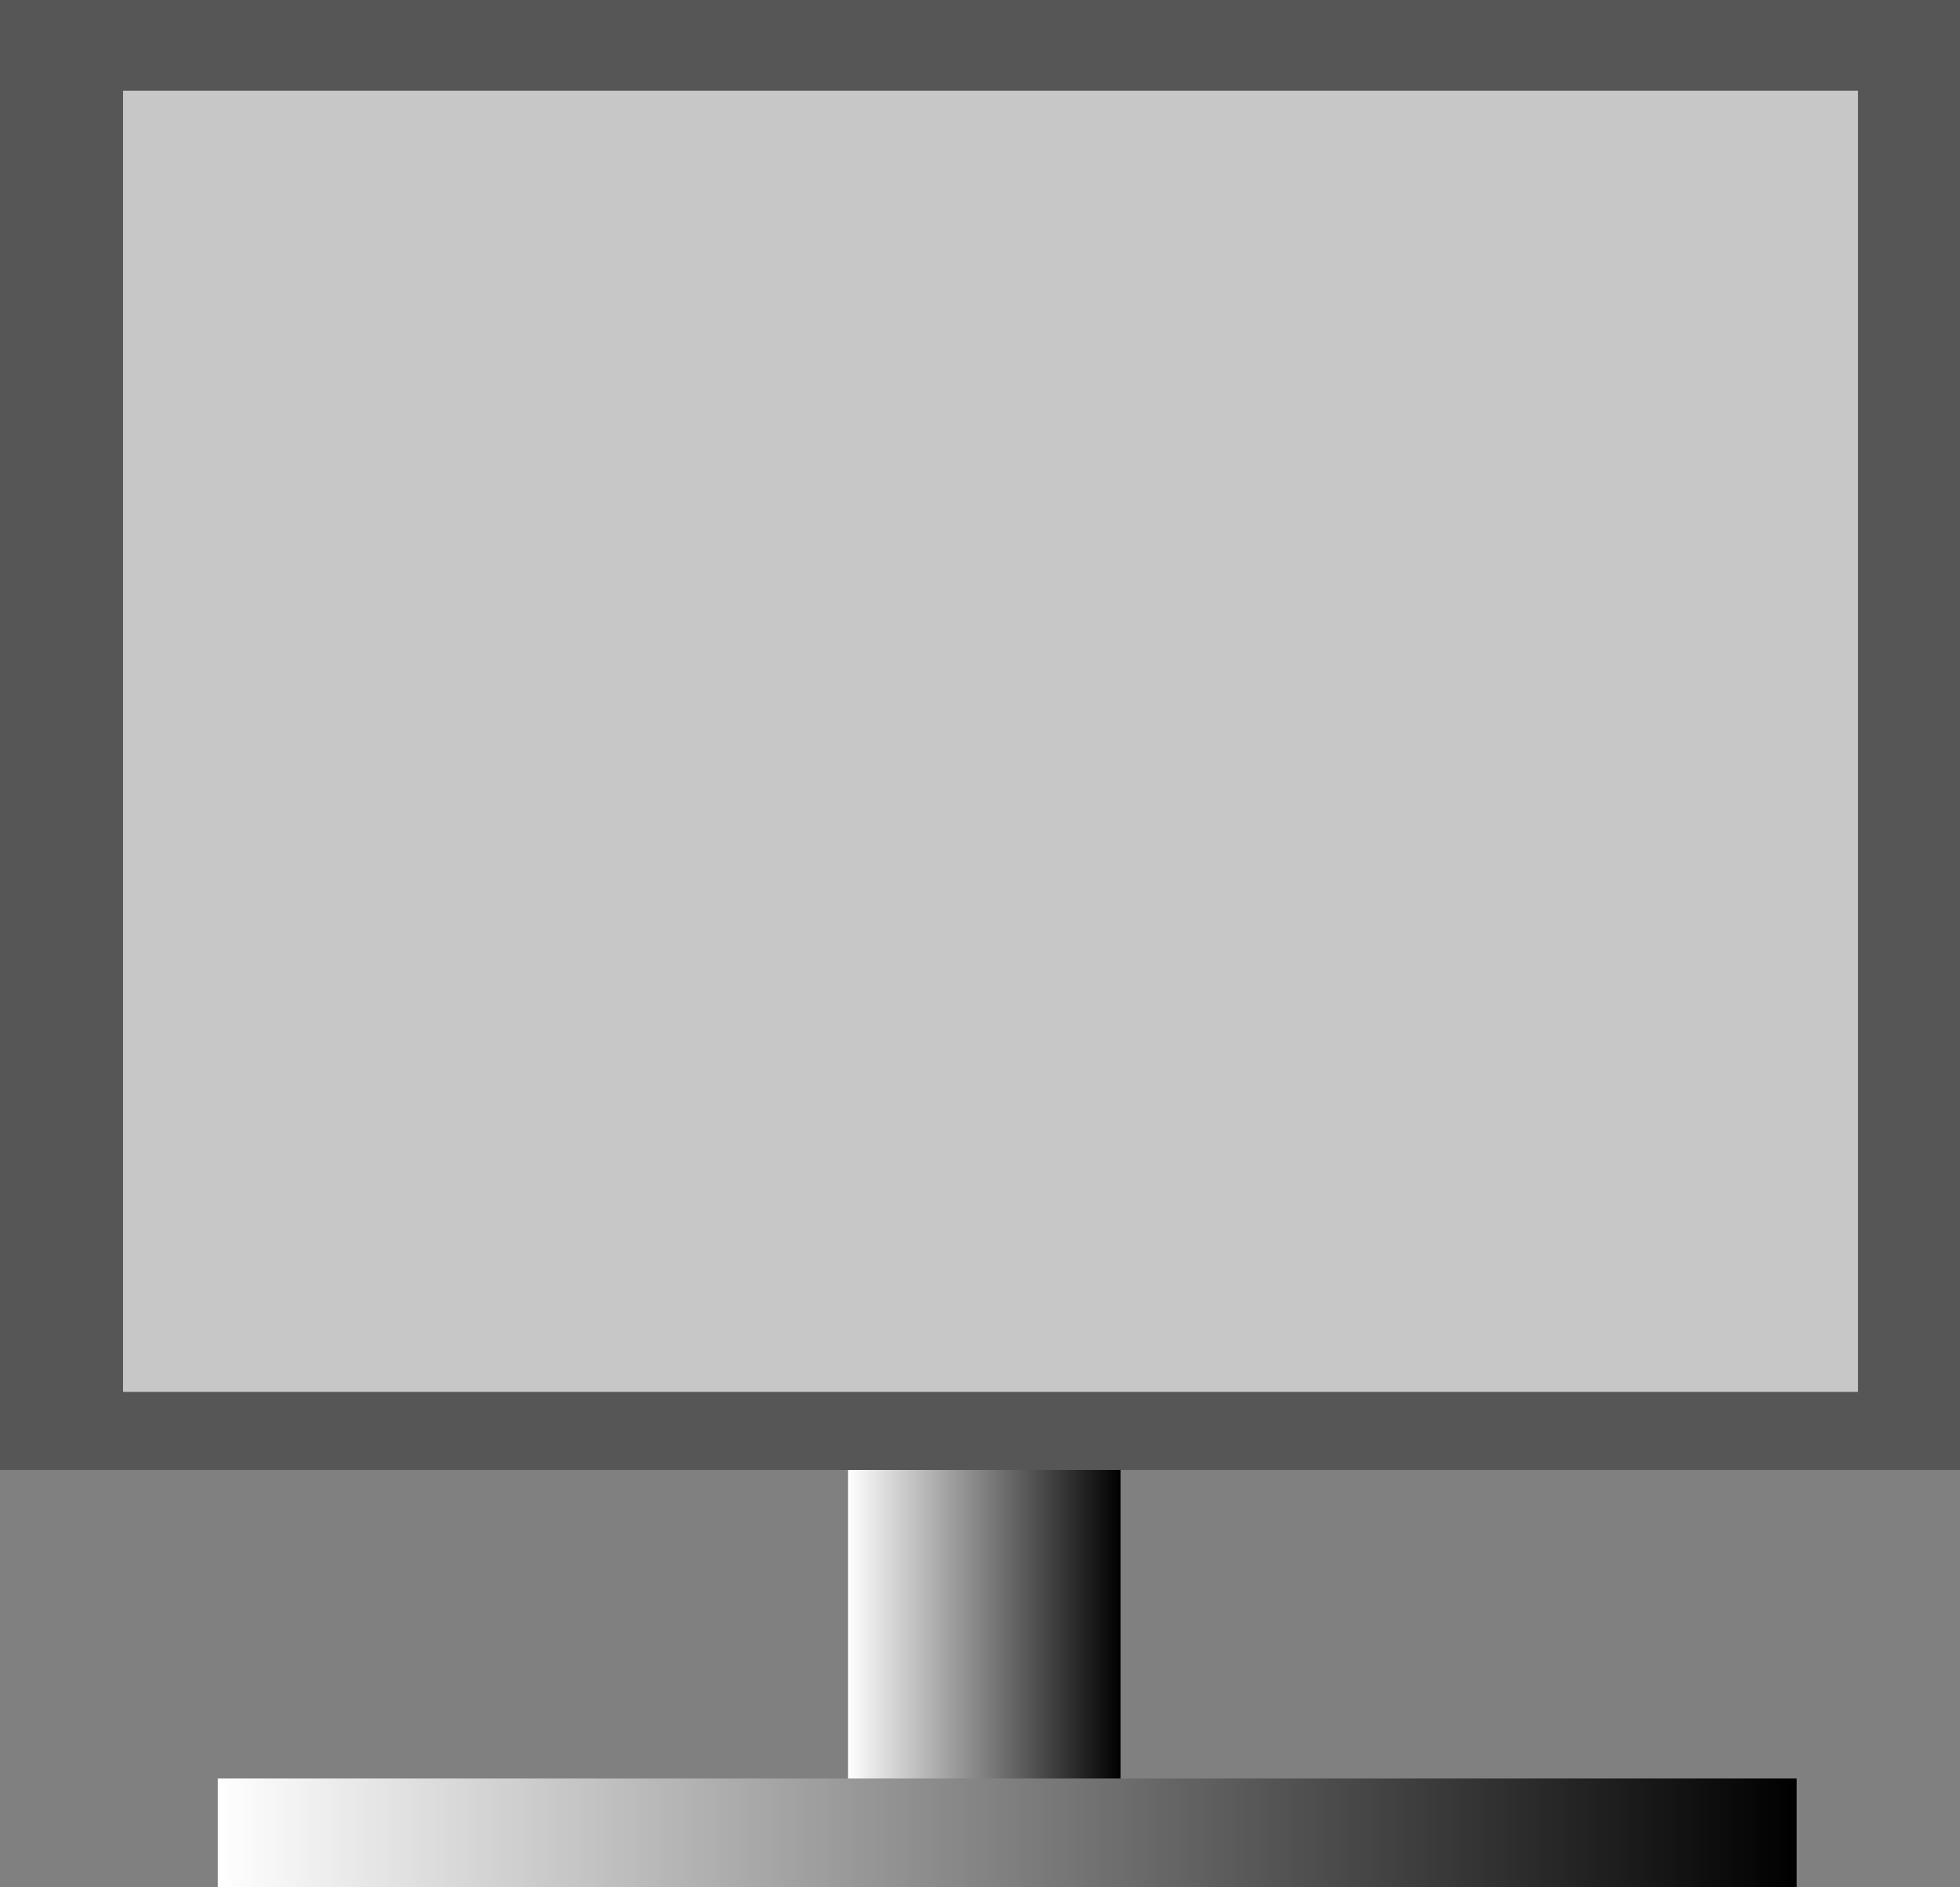 <?xml version="1.0" encoding="UTF-8"?>
<svg id="Layer_2" data-name="Layer 2" xmlns="http://www.w3.org/2000/svg" xmlns:xlink="http://www.w3.org/1999/xlink" viewBox="0 0 108 104">
  <rect x="0" y="0" width="108" height="104" fill="#808080" stroke="none"/>
  <defs>
    <style>
      .cls-1 {
        fill: url(#linear-gradient-2);
      }

      .cls-2 {
        fill: #575656;
      }

      .cls-3 {
        fill: #c7c7c7;
      }

      .cls-4 {
        fill: url(#linear-gradient);
      }
    </style>
    <linearGradient id="linear-gradient" x1="46.73" y1="92.5" x2="61.75" y2="92.5" gradientUnits="userSpaceOnUse">
      <stop offset="0" stop-color="#fff"/>
      <stop offset="1" stop-color="#000"/>
    </linearGradient>
    <linearGradient id="linear-gradient-2" x1="12" y1="101" x2="99" y2="101" xlink:href="#linear-gradient"/>
  </defs>
  <g id="Layer_1-2" data-name="Layer 1">
    <g>
      <rect class="cls-2" width="108" height="81"/>
      <rect class="cls-4" x="46.73" y="81" width="15.02" height="23"/>
      <rect class="cls-3" x="6.78" y="5" width="95.6" height="71.7"/>
      <rect class="cls-1" x="12" y="98" width="87" height="6"/>
    </g>
  </g>
</svg>